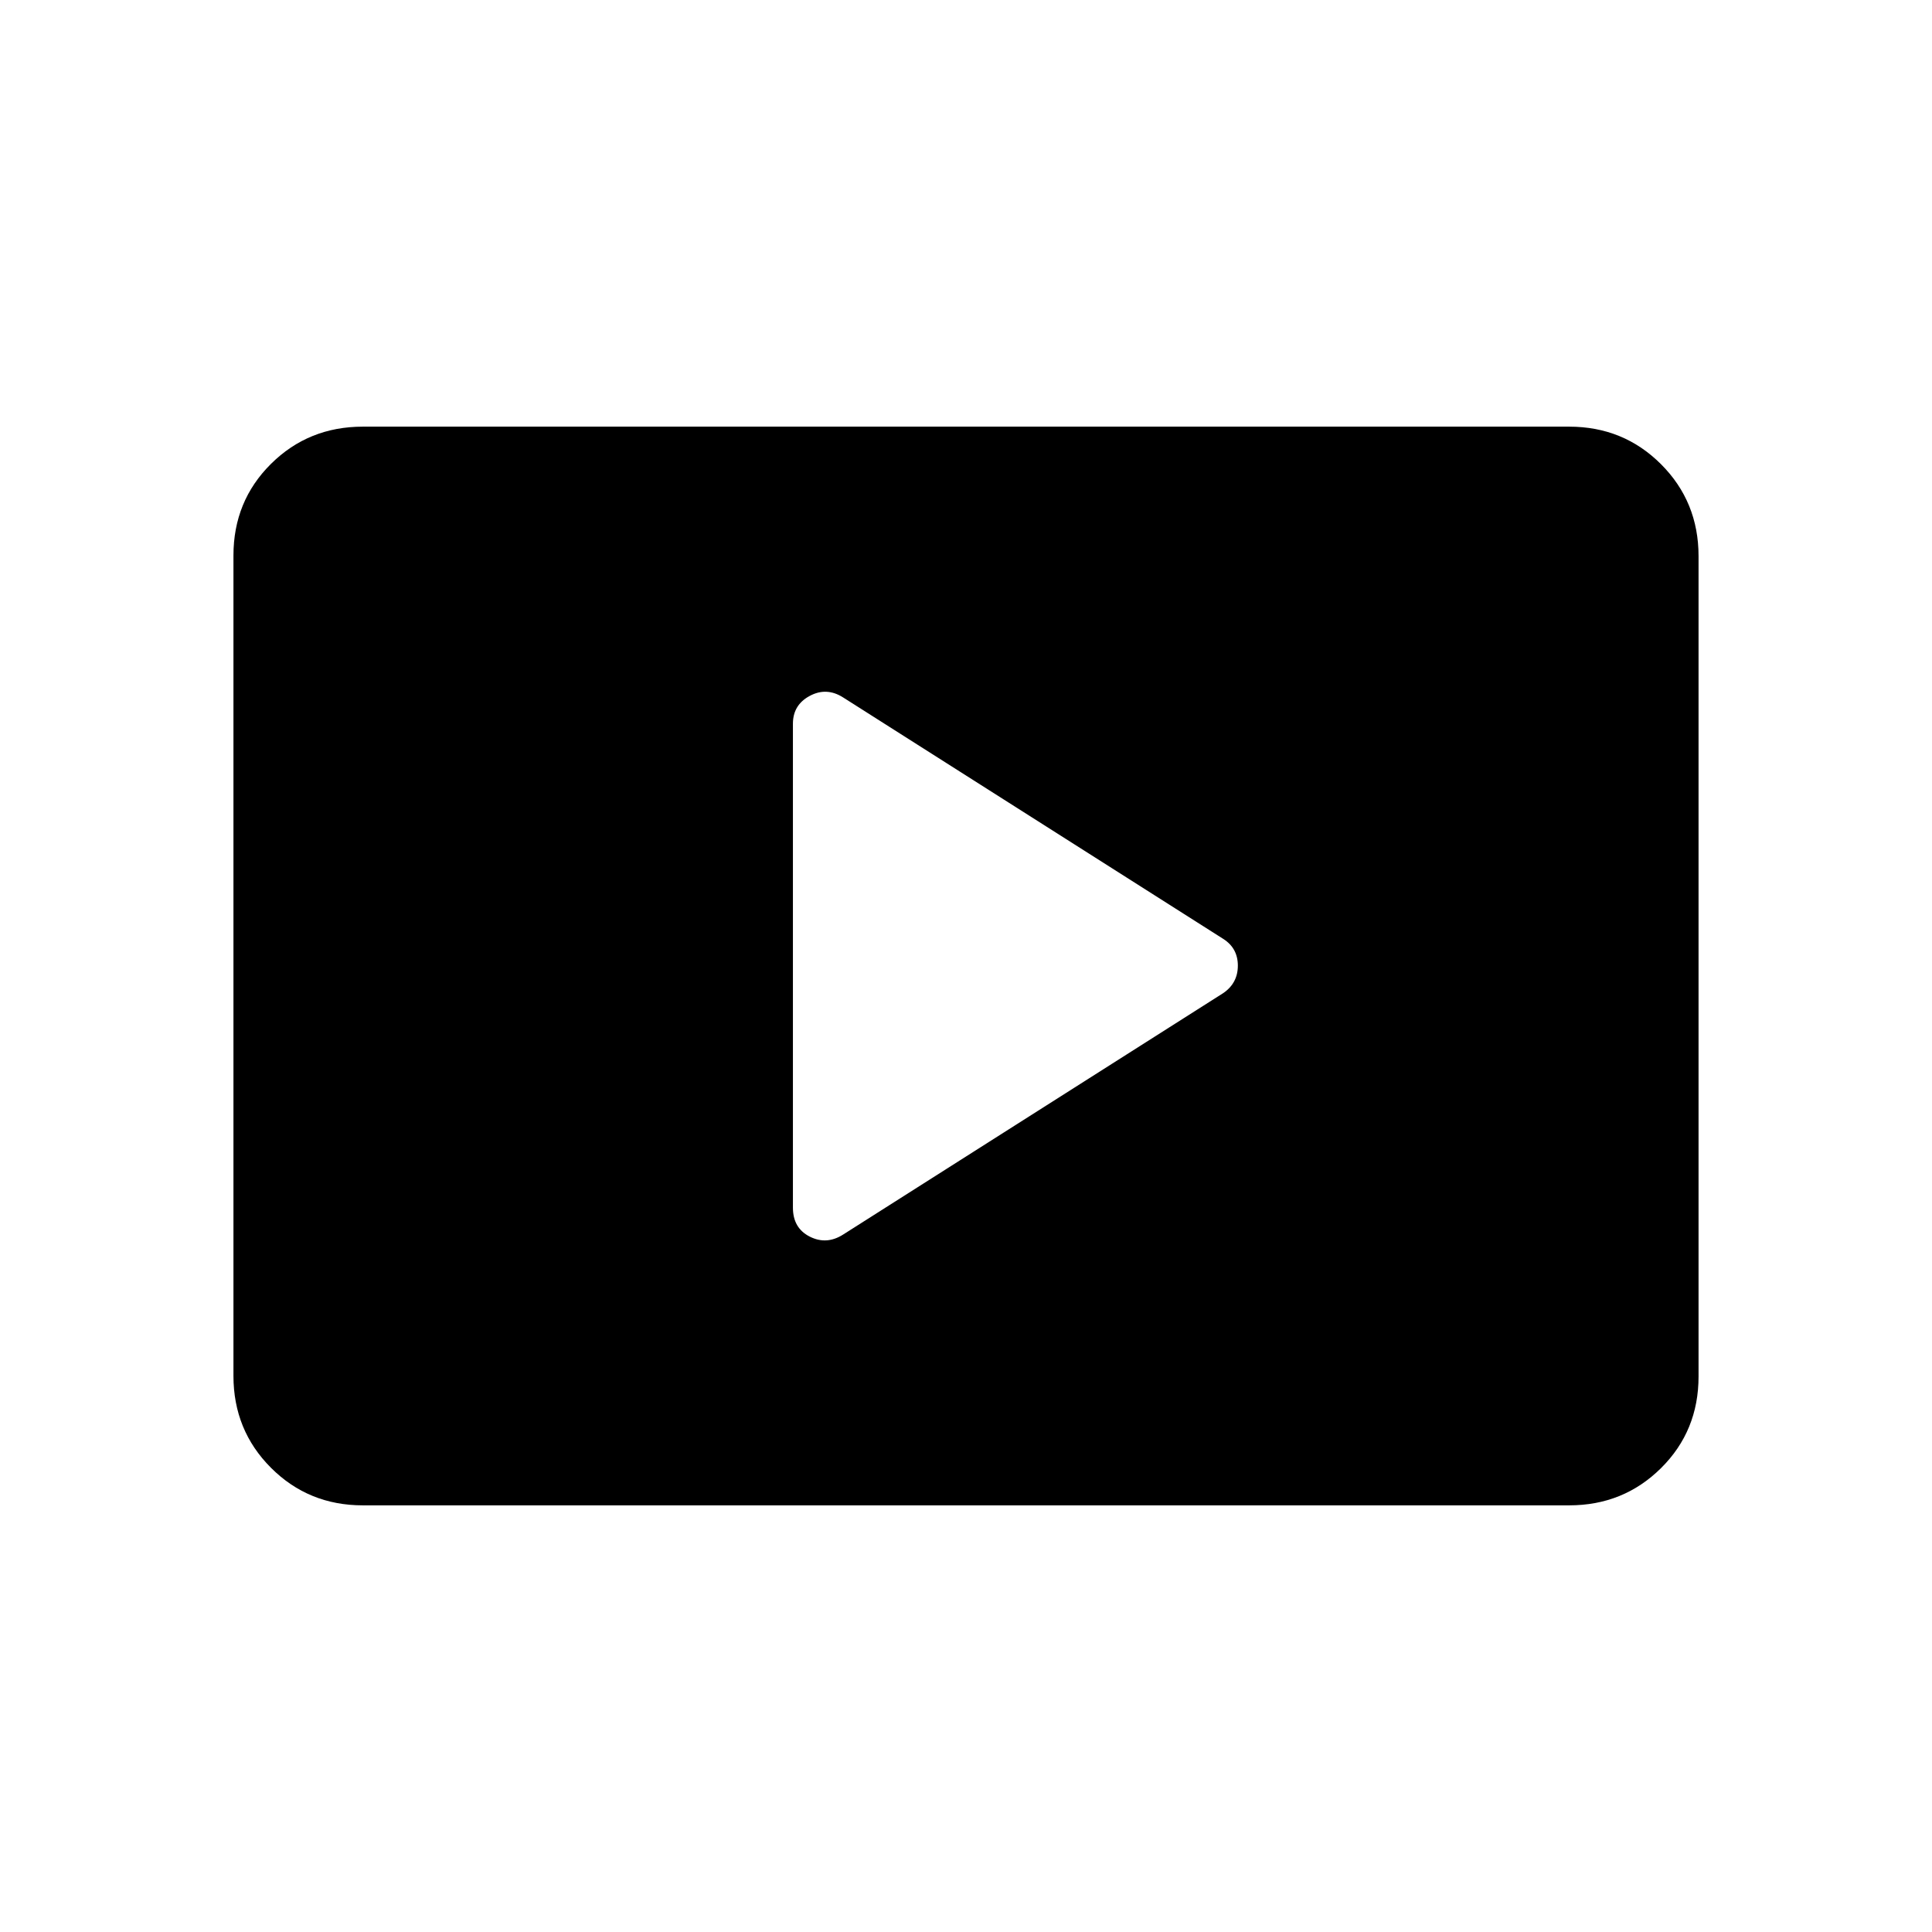 <svg xmlns="http://www.w3.org/2000/svg" height="20" viewBox="0 -960 960 960" width="20"><path d="m418.92-346.54 188.92-120q7.24-4.97 7.24-13.64 0-8.67-7.24-13.28l-188.92-120q-8.23-5.23-16.57-.75-8.35 4.48-8.35 13.83v240.45q0 10.16 8.35 14.39 8.34 4.23 16.57-1ZM180.31-212q-27.01 0-45.66-18.66Q116-249.32 116-276.35v-407.62q0-27.03 18.65-45.53t45.66-18.5h599.38q27.01 0 45.66 18.66Q844-710.68 844-683.65v407.62q0 27.03-18.65 45.53T779.69-212H180.31Z"/></svg>